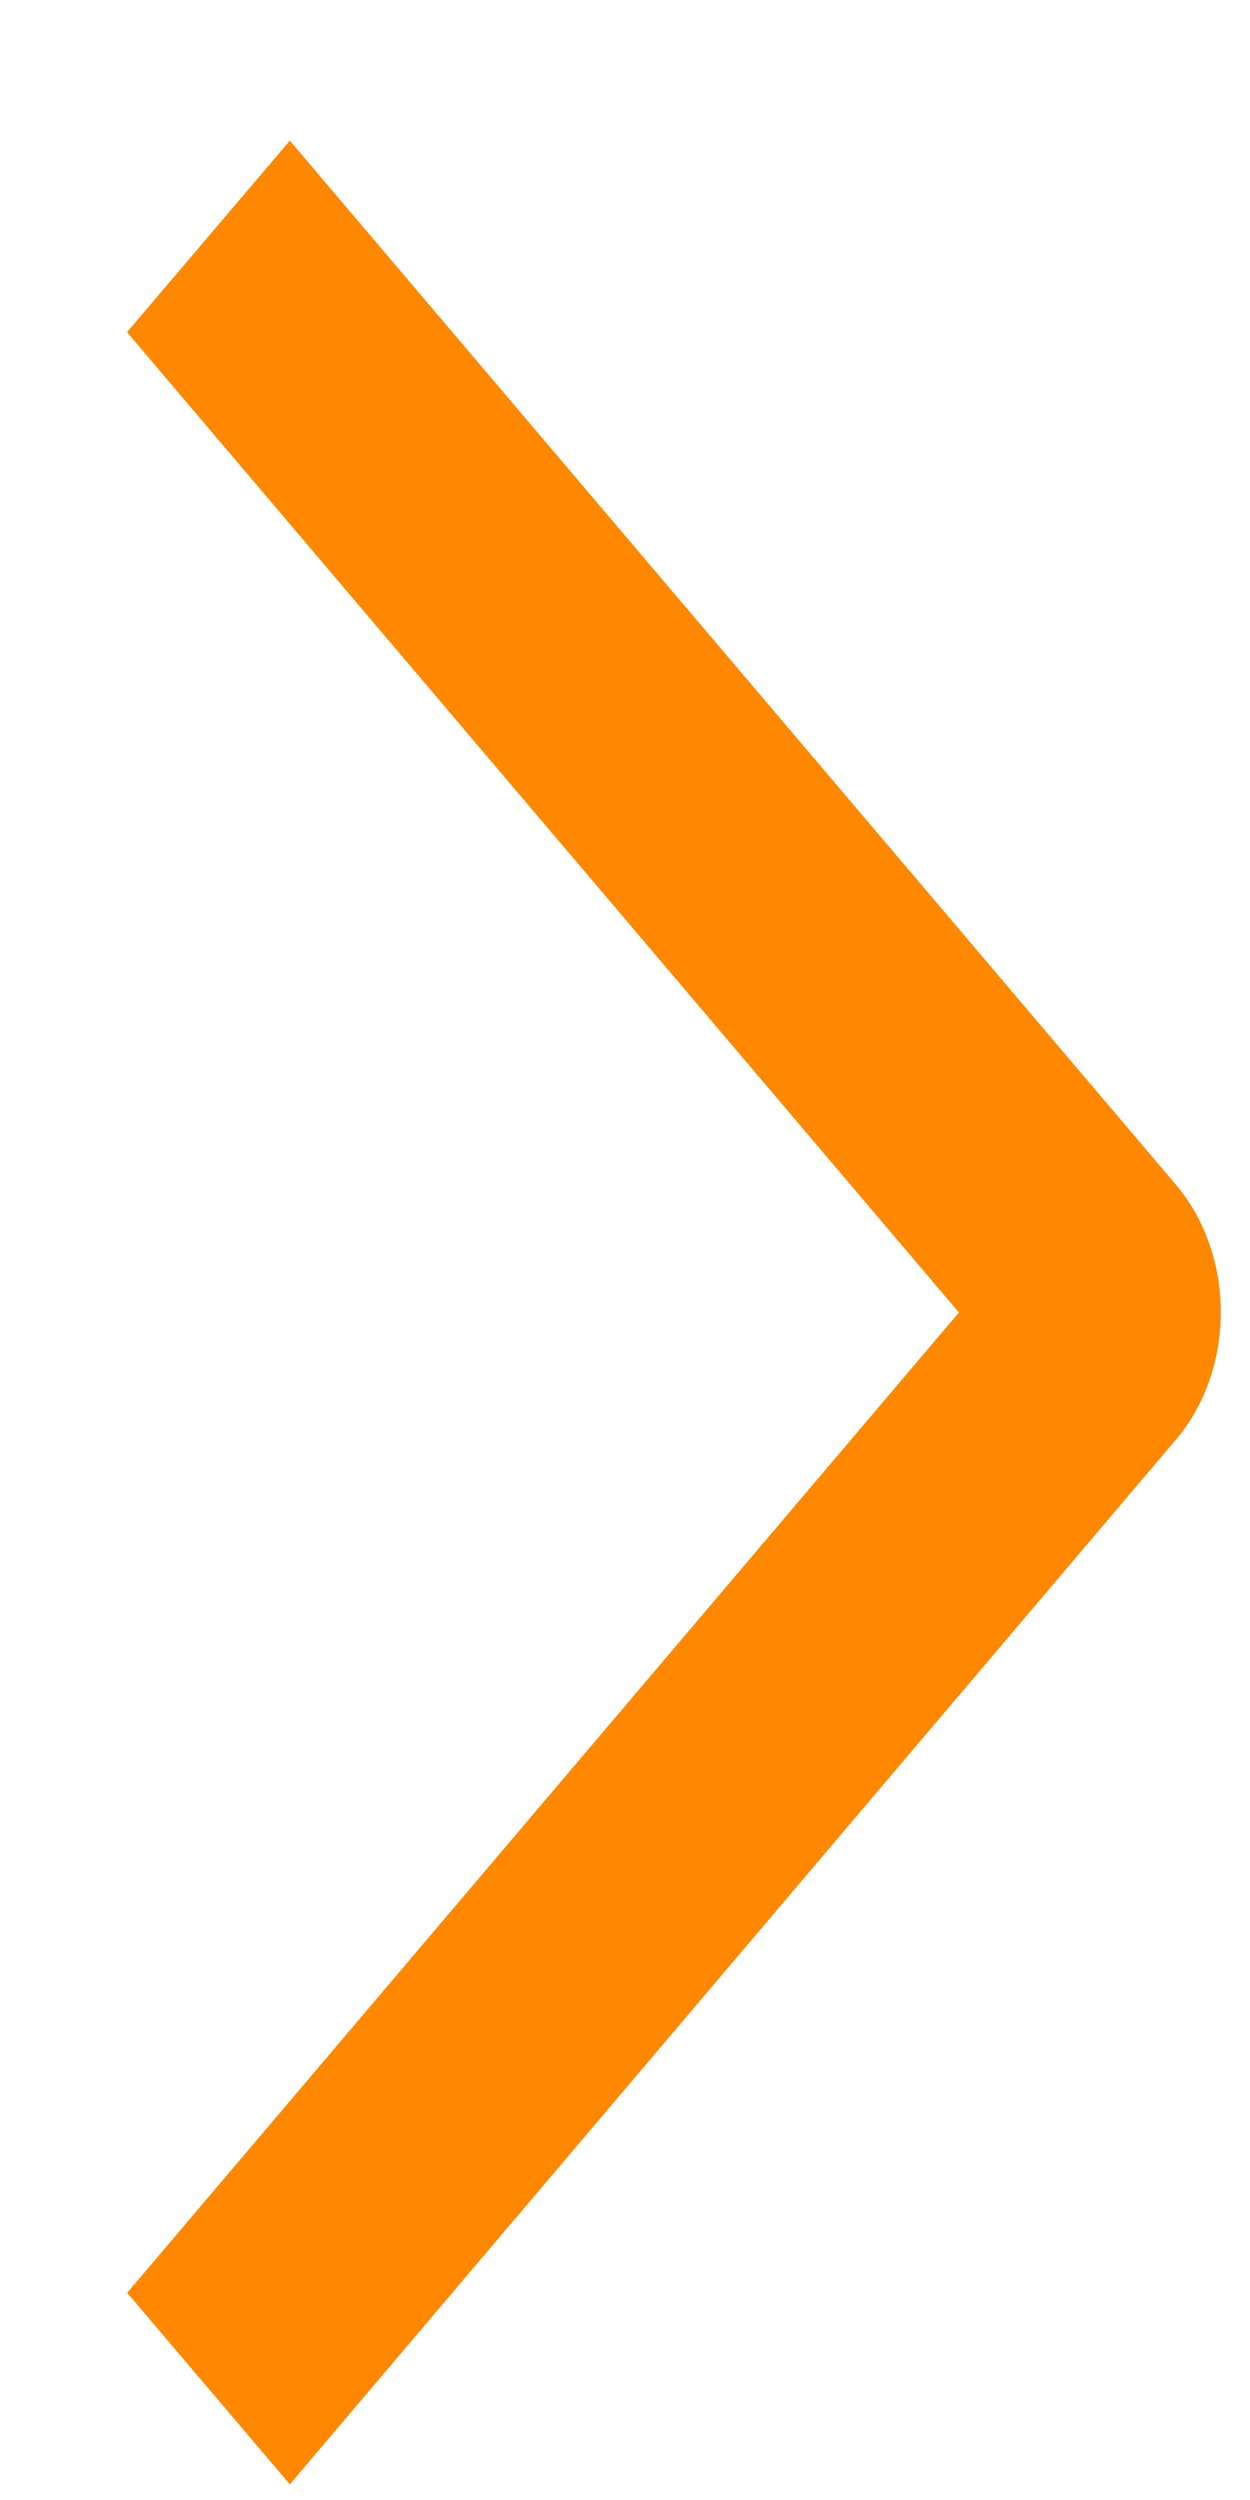 <svg width="8" height="16" viewBox="0 0 8 16" fill="none" xmlns="http://www.w3.org/2000/svg">
<path d="M0.813 2.126L1.855 0.9L7.525 7.581C7.616 7.688 7.689 7.816 7.738 7.956C7.788 8.096 7.813 8.246 7.813 8.398C7.813 8.55 7.788 8.701 7.738 8.841C7.689 8.981 7.616 9.108 7.525 9.215L1.855 15.9L0.814 14.674L6.137 8.4L0.813 2.126Z" fill="#FF8800"/>
</svg>
